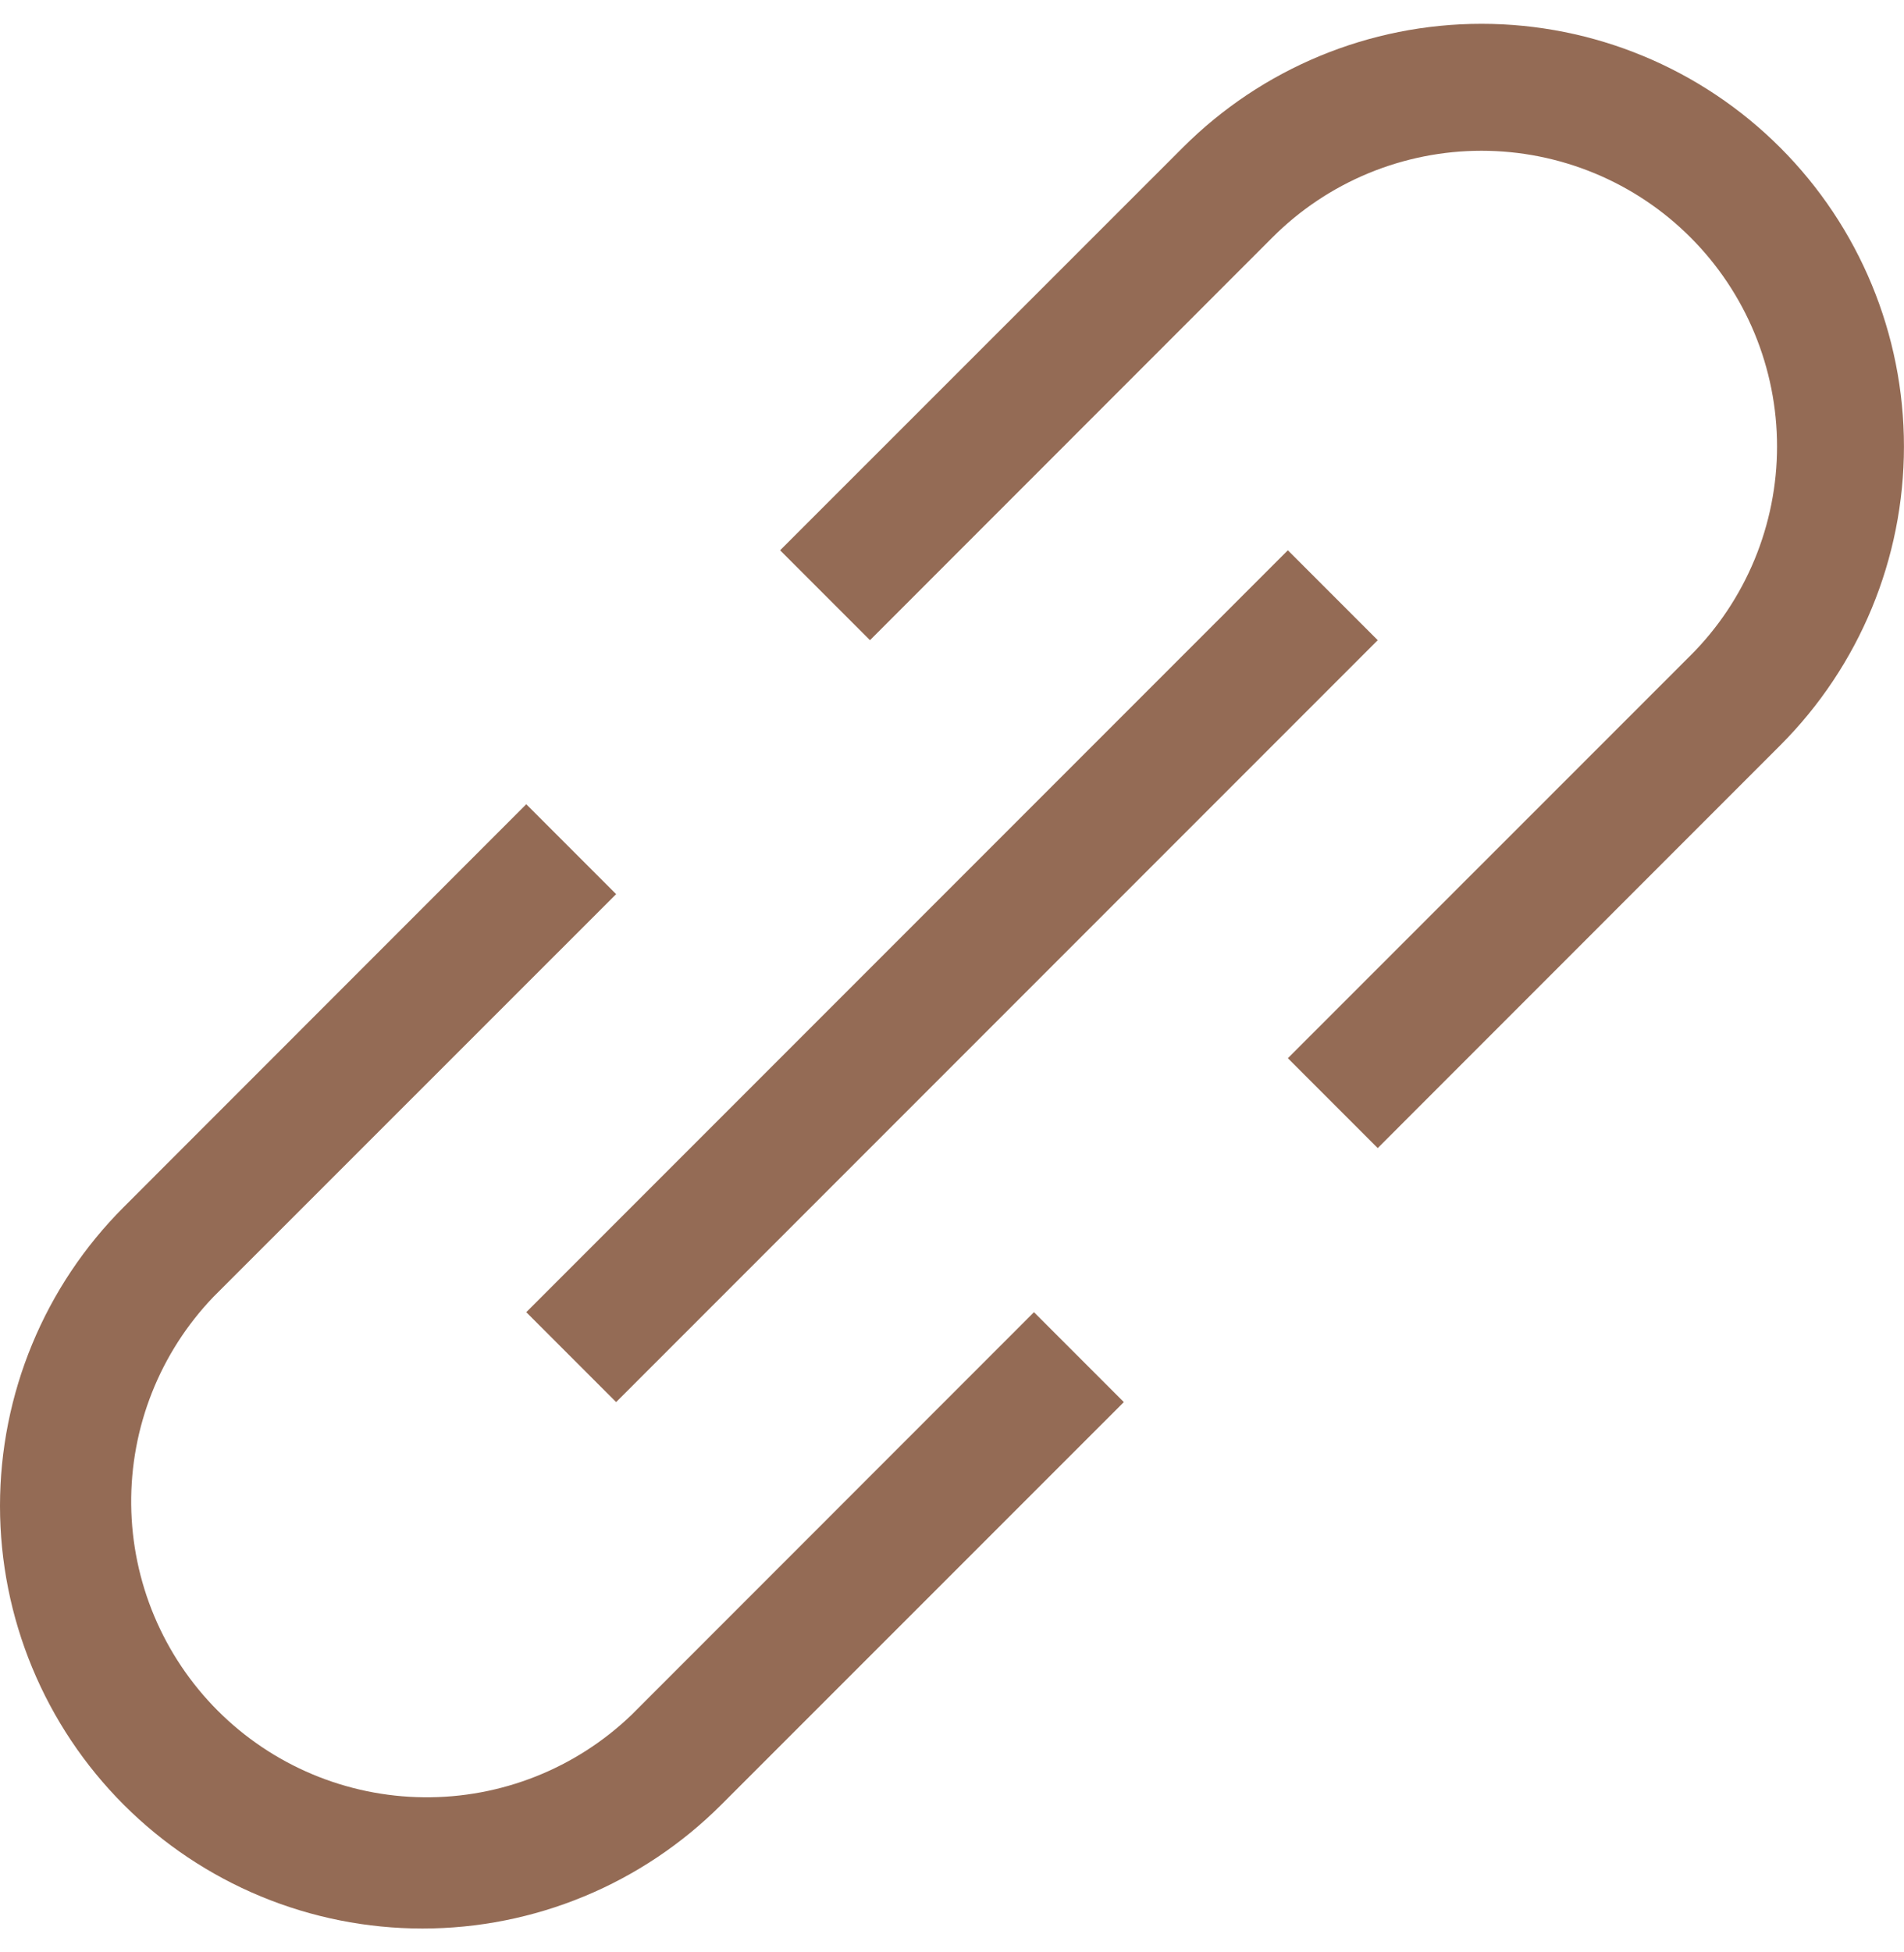 <svg width="40" height="41" viewBox="0 0 40 41" fill="none" xmlns="http://www.w3.org/2000/svg">
<g clip-path="url(#clip0_96_698)">
<path fill-rule="evenodd" clip-rule="evenodd" d="M24.848 3.1C26.512 1.435 28.77 0.5 31.124 0.5C33.478 0.5 35.735 1.435 37.4 3.1C39.064 4.764 39.999 7.022 39.999 9.376C39.999 11.73 39.064 13.987 37.4 15.652L28.944 24.11L27.056 22.222L35.514 13.766C36.091 13.19 36.548 12.505 36.86 11.752C37.172 10.998 37.333 10.191 37.333 9.376C37.333 8.56 37.172 7.753 36.86 6.999C36.548 6.246 36.091 5.562 35.514 4.985C34.938 4.408 34.253 3.951 33.5 3.639C32.746 3.327 31.939 3.166 31.124 3.166C30.308 3.166 29.501 3.327 28.747 3.639C27.994 3.951 27.309 4.408 26.733 4.985L18.277 13.444L16.389 11.556L24.848 3.1ZM28.944 13.444L12.944 29.444L11.056 27.556L27.056 11.556L28.944 13.444ZM12.944 18.777L4.485 27.233C3.36 28.405 2.739 29.972 2.756 31.597C2.773 33.222 3.426 34.775 4.575 35.925C5.724 37.074 7.277 37.726 8.902 37.743C10.527 37.76 12.094 37.139 13.266 36.014L21.722 27.556L23.61 29.444L15.152 37.9C14.327 38.724 13.349 39.378 12.272 39.824C11.195 40.27 10.041 40.499 8.876 40.499C7.71 40.499 6.556 40.27 5.479 39.824C4.402 39.378 3.424 38.724 2.6 37.9C1.775 37.075 1.122 36.097 0.676 35.02C0.23 33.943 -8.68411e-09 32.789 0 31.624C8.68411e-09 30.458 0.23 29.304 0.676 28.227C1.122 27.15 1.775 26.172 2.6 25.348L11.056 16.889L12.944 18.777Z" fill="#946B55"/>
</g>
<defs>
<clipPath id="clip0_96_698">
<rect width="40" height="40" fill="white" transform="translate(0 0.5)"/>
</clipPath>
</defs>
</svg>
